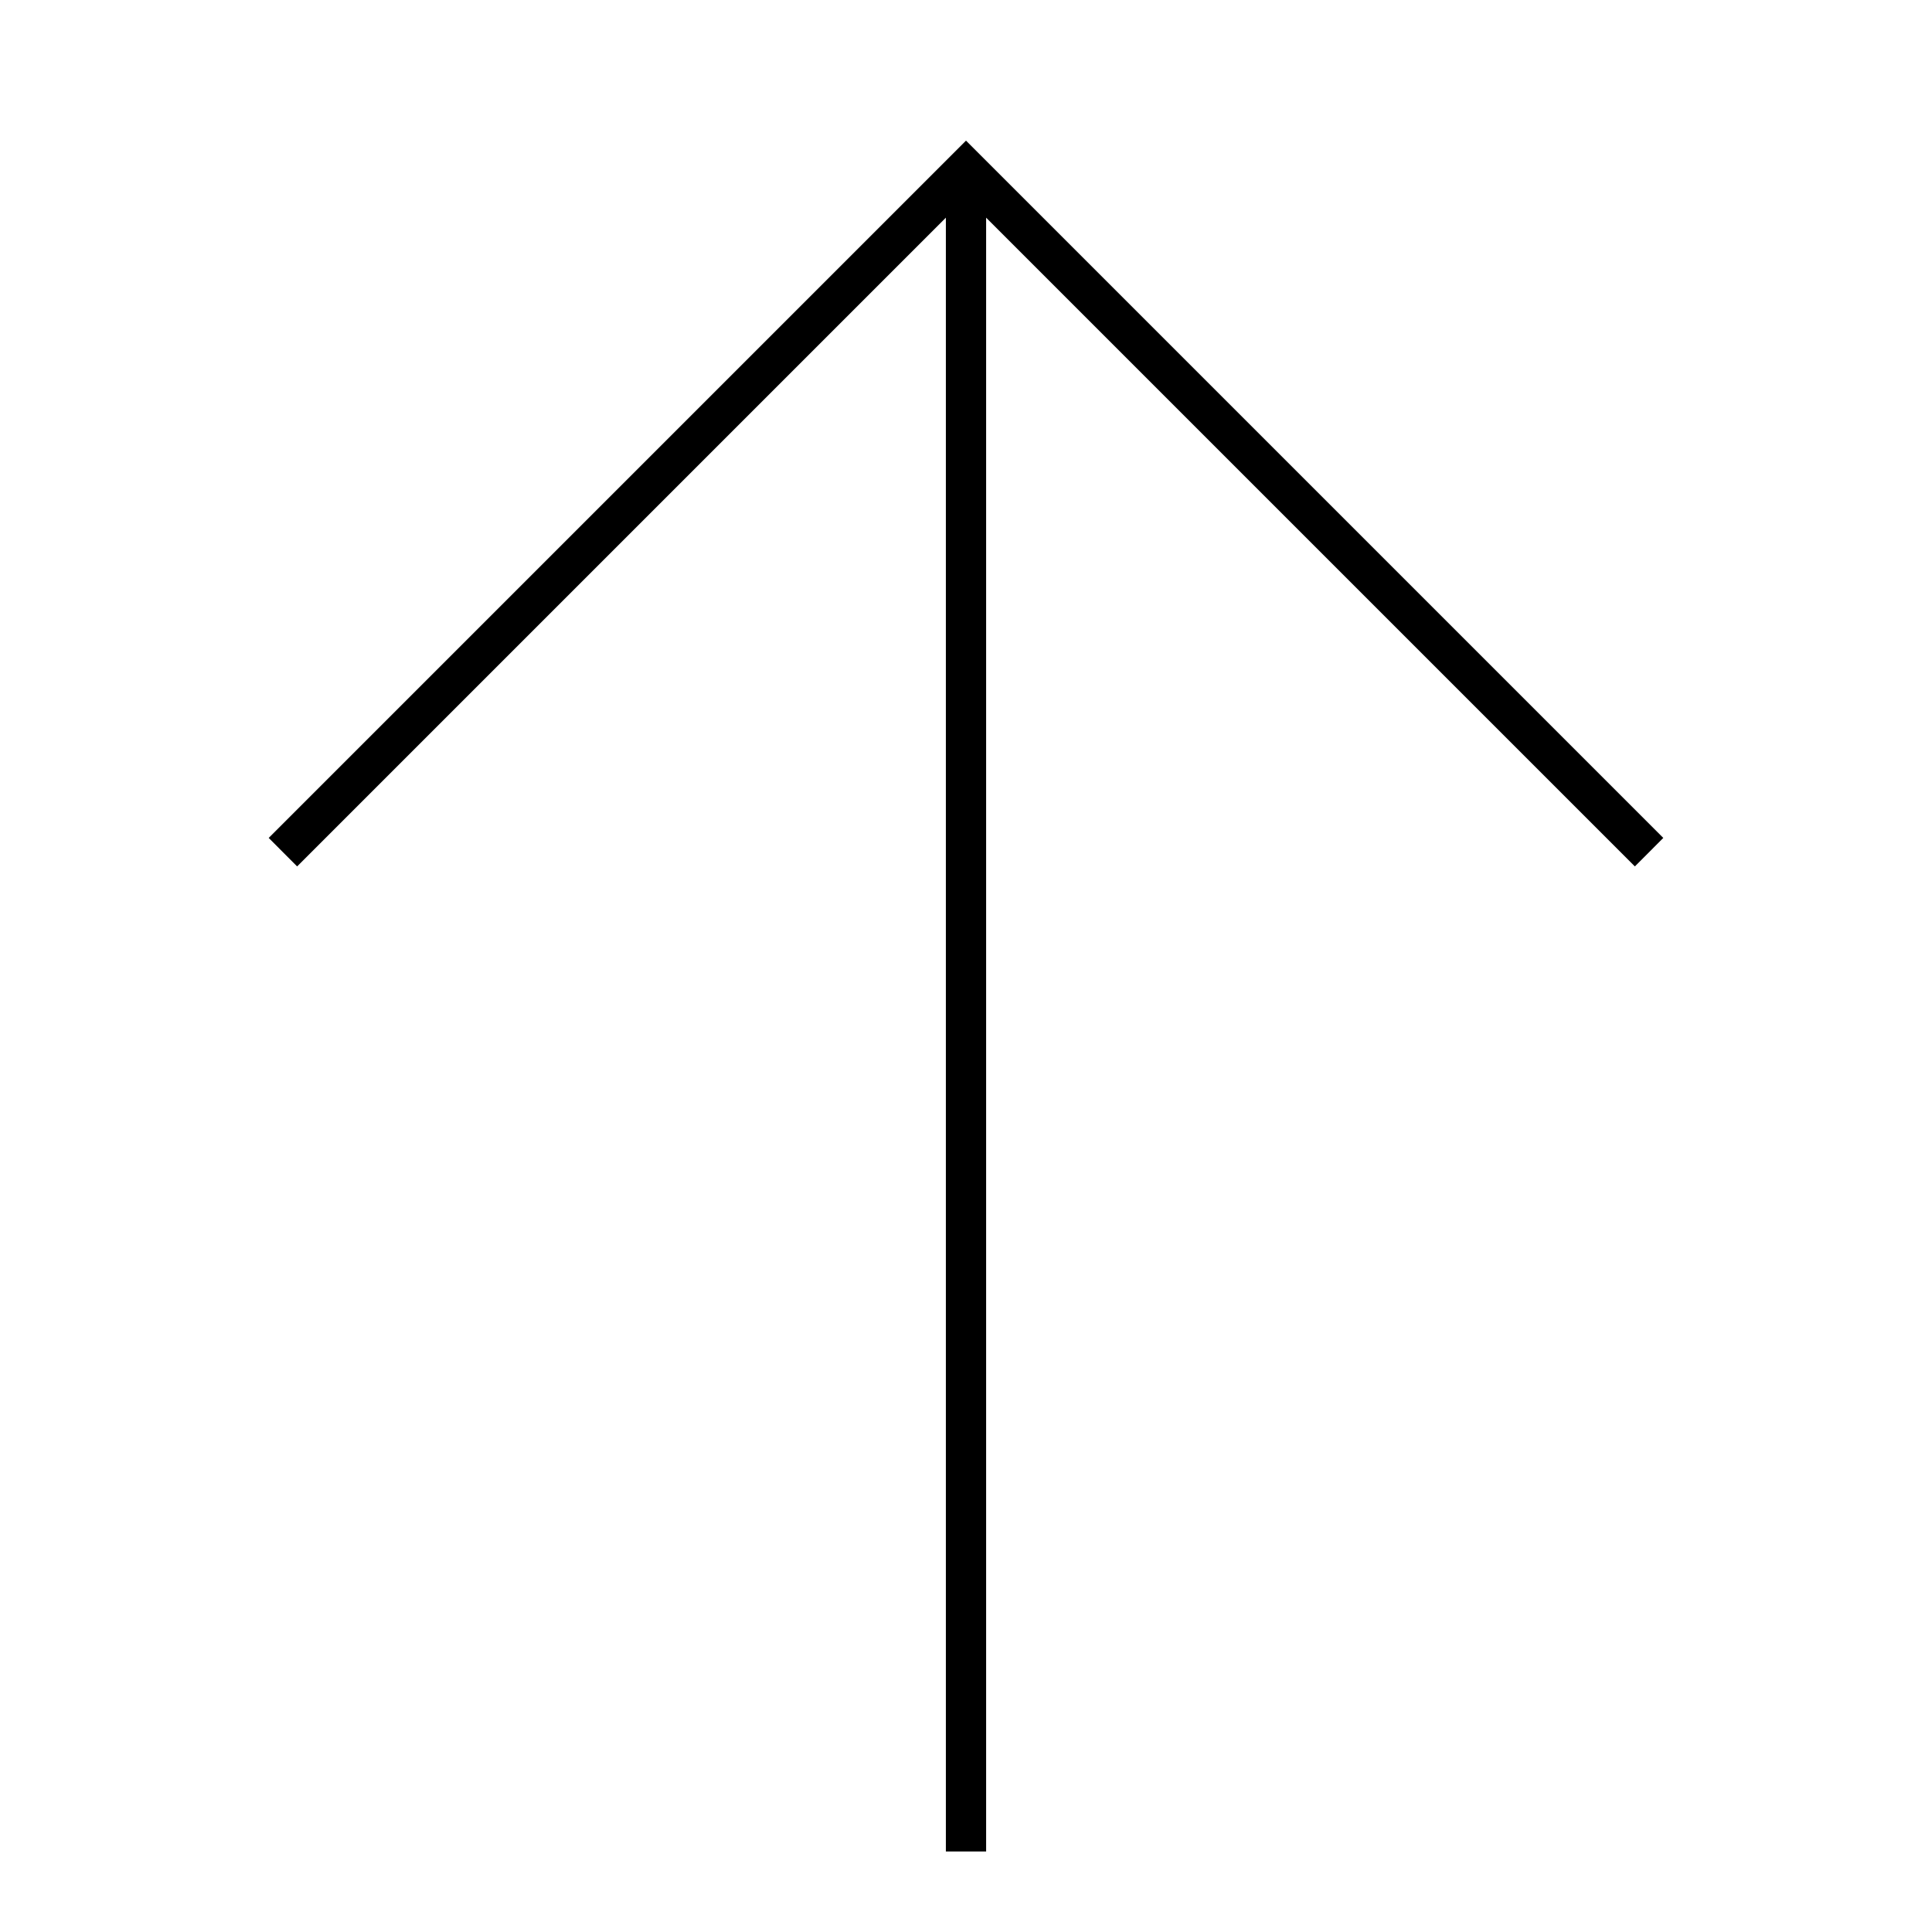 <svg width="24" height="24" viewBox="0 0 24 24" fill="none" xmlns="http://www.w3.org/2000/svg">
<path d="M3.338 10.409L3.691 10.763L11.75 2.704V23H12.25V2.704L20.309 10.763L20.662 10.409L12 1.747L3.338 10.409Z" fill="black"/>
</svg>

